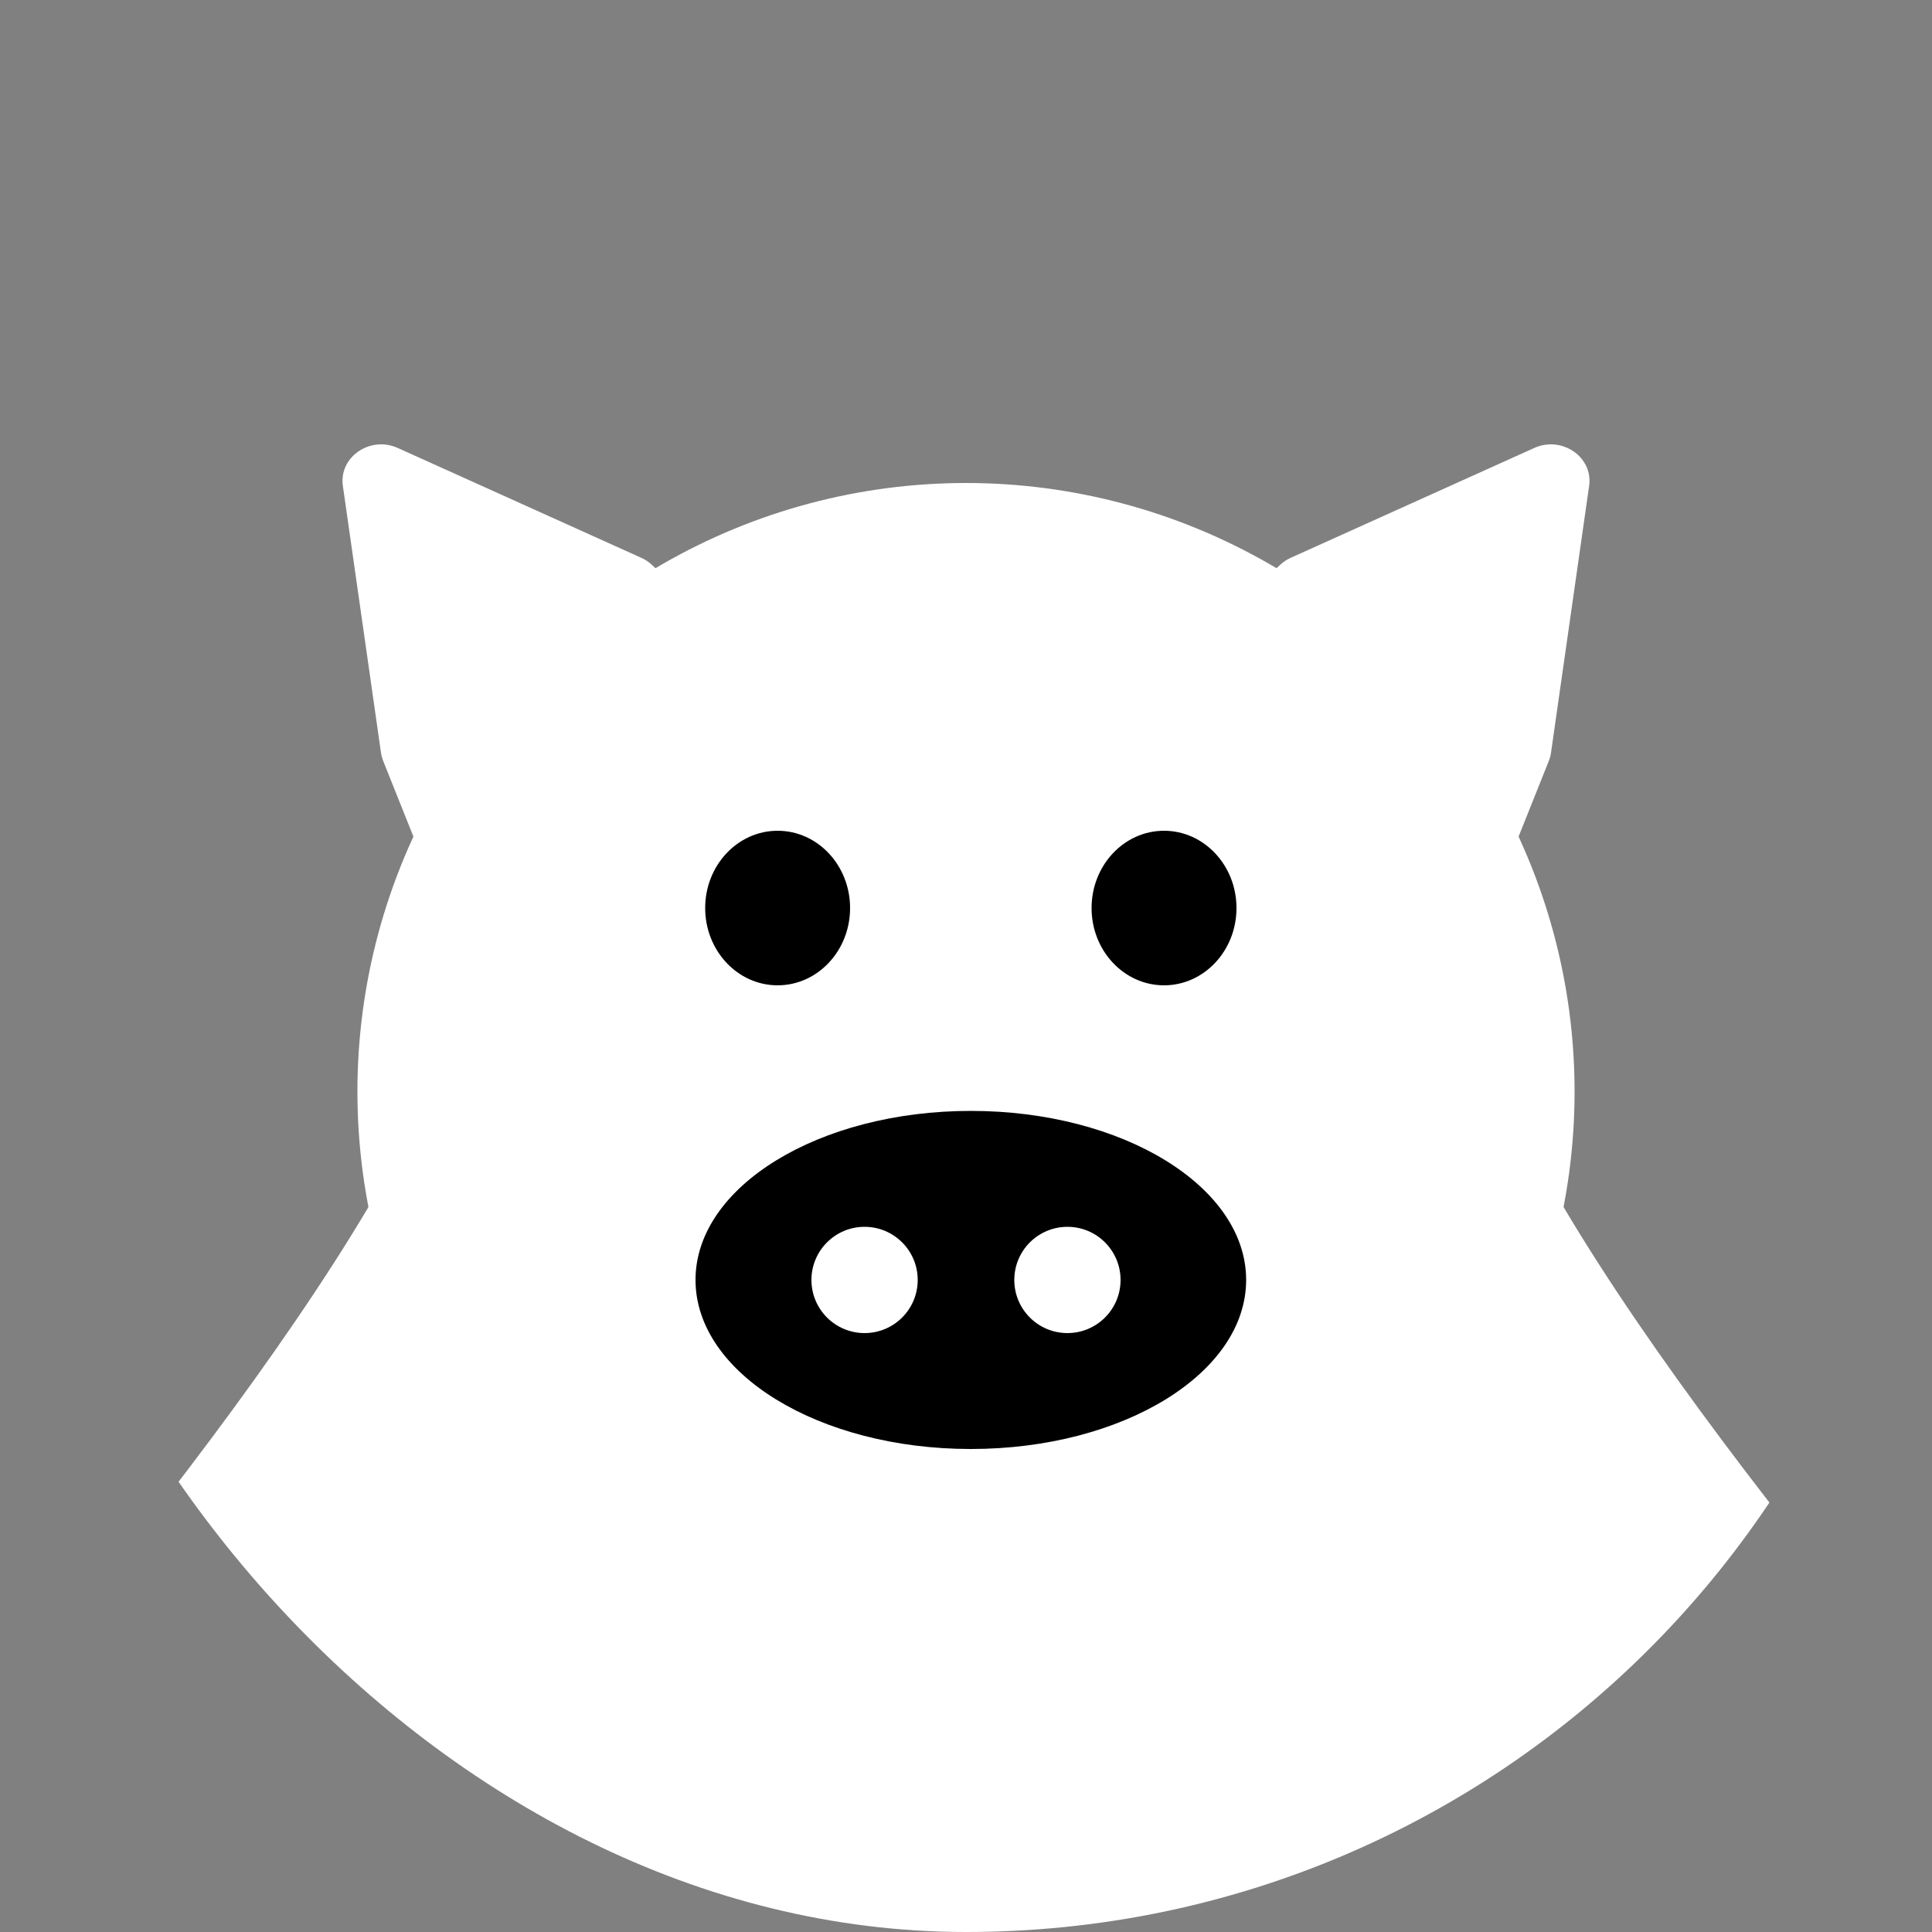 <svg width="200" height="200" viewBox="0 0 200 200" fill="none" xmlns="http://www.w3.org/2000/svg">
<rect x="0" y="0" width="200" height="200" fill="#808080" stroke="none"/>
<g clip-path="url(#clip0_2315_5627)">
<path d="M152.256 98.99C152.085 99.417 151.993 99.85 152.012 100.306C152.851 120.331 190.403 165.414 208.086 185.745C209.925 187.86 208.856 191.052 206.071 191.798L105.09 218.854C102.537 219.539 100 217.725 100 215.215V90.344C100 89.33 100.43 88.359 101.193 87.648L132.52 58.469C132.837 58.174 133.204 57.931 133.605 57.749L158.821 46.375C161.691 45.081 164.933 47.317 164.507 50.296L160.559 77.929C160.518 78.213 160.444 78.492 160.337 78.76L152.256 98.99Z" fill="white" style="fill:white;fill-opacity:1;"/>
<path d="M47.744 98.99C47.915 99.417 48.007 99.85 47.988 100.306C47.149 120.331 9.597 165.414 -8.086 185.745C-9.925 187.86 -8.856 191.052 -6.071 191.798L94.91 218.854C97.463 219.539 100 217.725 100 215.215V90.344C100 89.33 99.57 88.359 98.807 87.648L67.48 58.469C67.163 58.174 66.796 57.931 66.395 57.749L41.179 46.375C38.309 45.081 35.067 47.317 35.493 50.296L39.441 77.929C39.482 78.213 39.556 78.492 39.663 78.76L47.744 98.99Z" fill="white" style="fill:white;fill-opacity:1;"/>
<circle cx="100" cy="113" r="63" fill="white" style="fill:white;fill-opacity:1;"/>
<path d="M100.5 150C84.76 150 72 142.165 72 132.5C72 122.835 84.76 115 100.5 115C116.24 115 129 122.835 129 132.5C129 142.165 116.24 150 100.5 150Z" fill="#1A1817" style="fill:#1A1817;fill:color(display-p3 0.102 0.094 0.09);fill-opacity:1;"/>
<circle cx="89.5" cy="132.5" r="5.5" fill="white" style="fill:white;fill-opacity:1;"/>
<circle cx="110.5" cy="132.5" r="5.5" fill="white" style="fill:white;fill-opacity:1;"/>
<ellipse cx="80.5" cy="94" rx="7.5" ry="8" fill="#1A1817" style="fill:#1A1817;fill:color(display-p3 0.102 0.094 0.09);fill-opacity:1;"/>
<ellipse cx="120.5" cy="94" rx="7.5" ry="8" fill="#1A1817" style="fill:#1A1817;fill:color(display-p3 0.102 0.094 0.09);fill-opacity:1;"/>
</g>
<defs>
<clipPath id="clip0_2315_5627">
<rect width="200" height="200" rx="100" fill="white" style="fill:white;fill-opacity:1;"/>
</clipPath>
</defs>
</svg>
